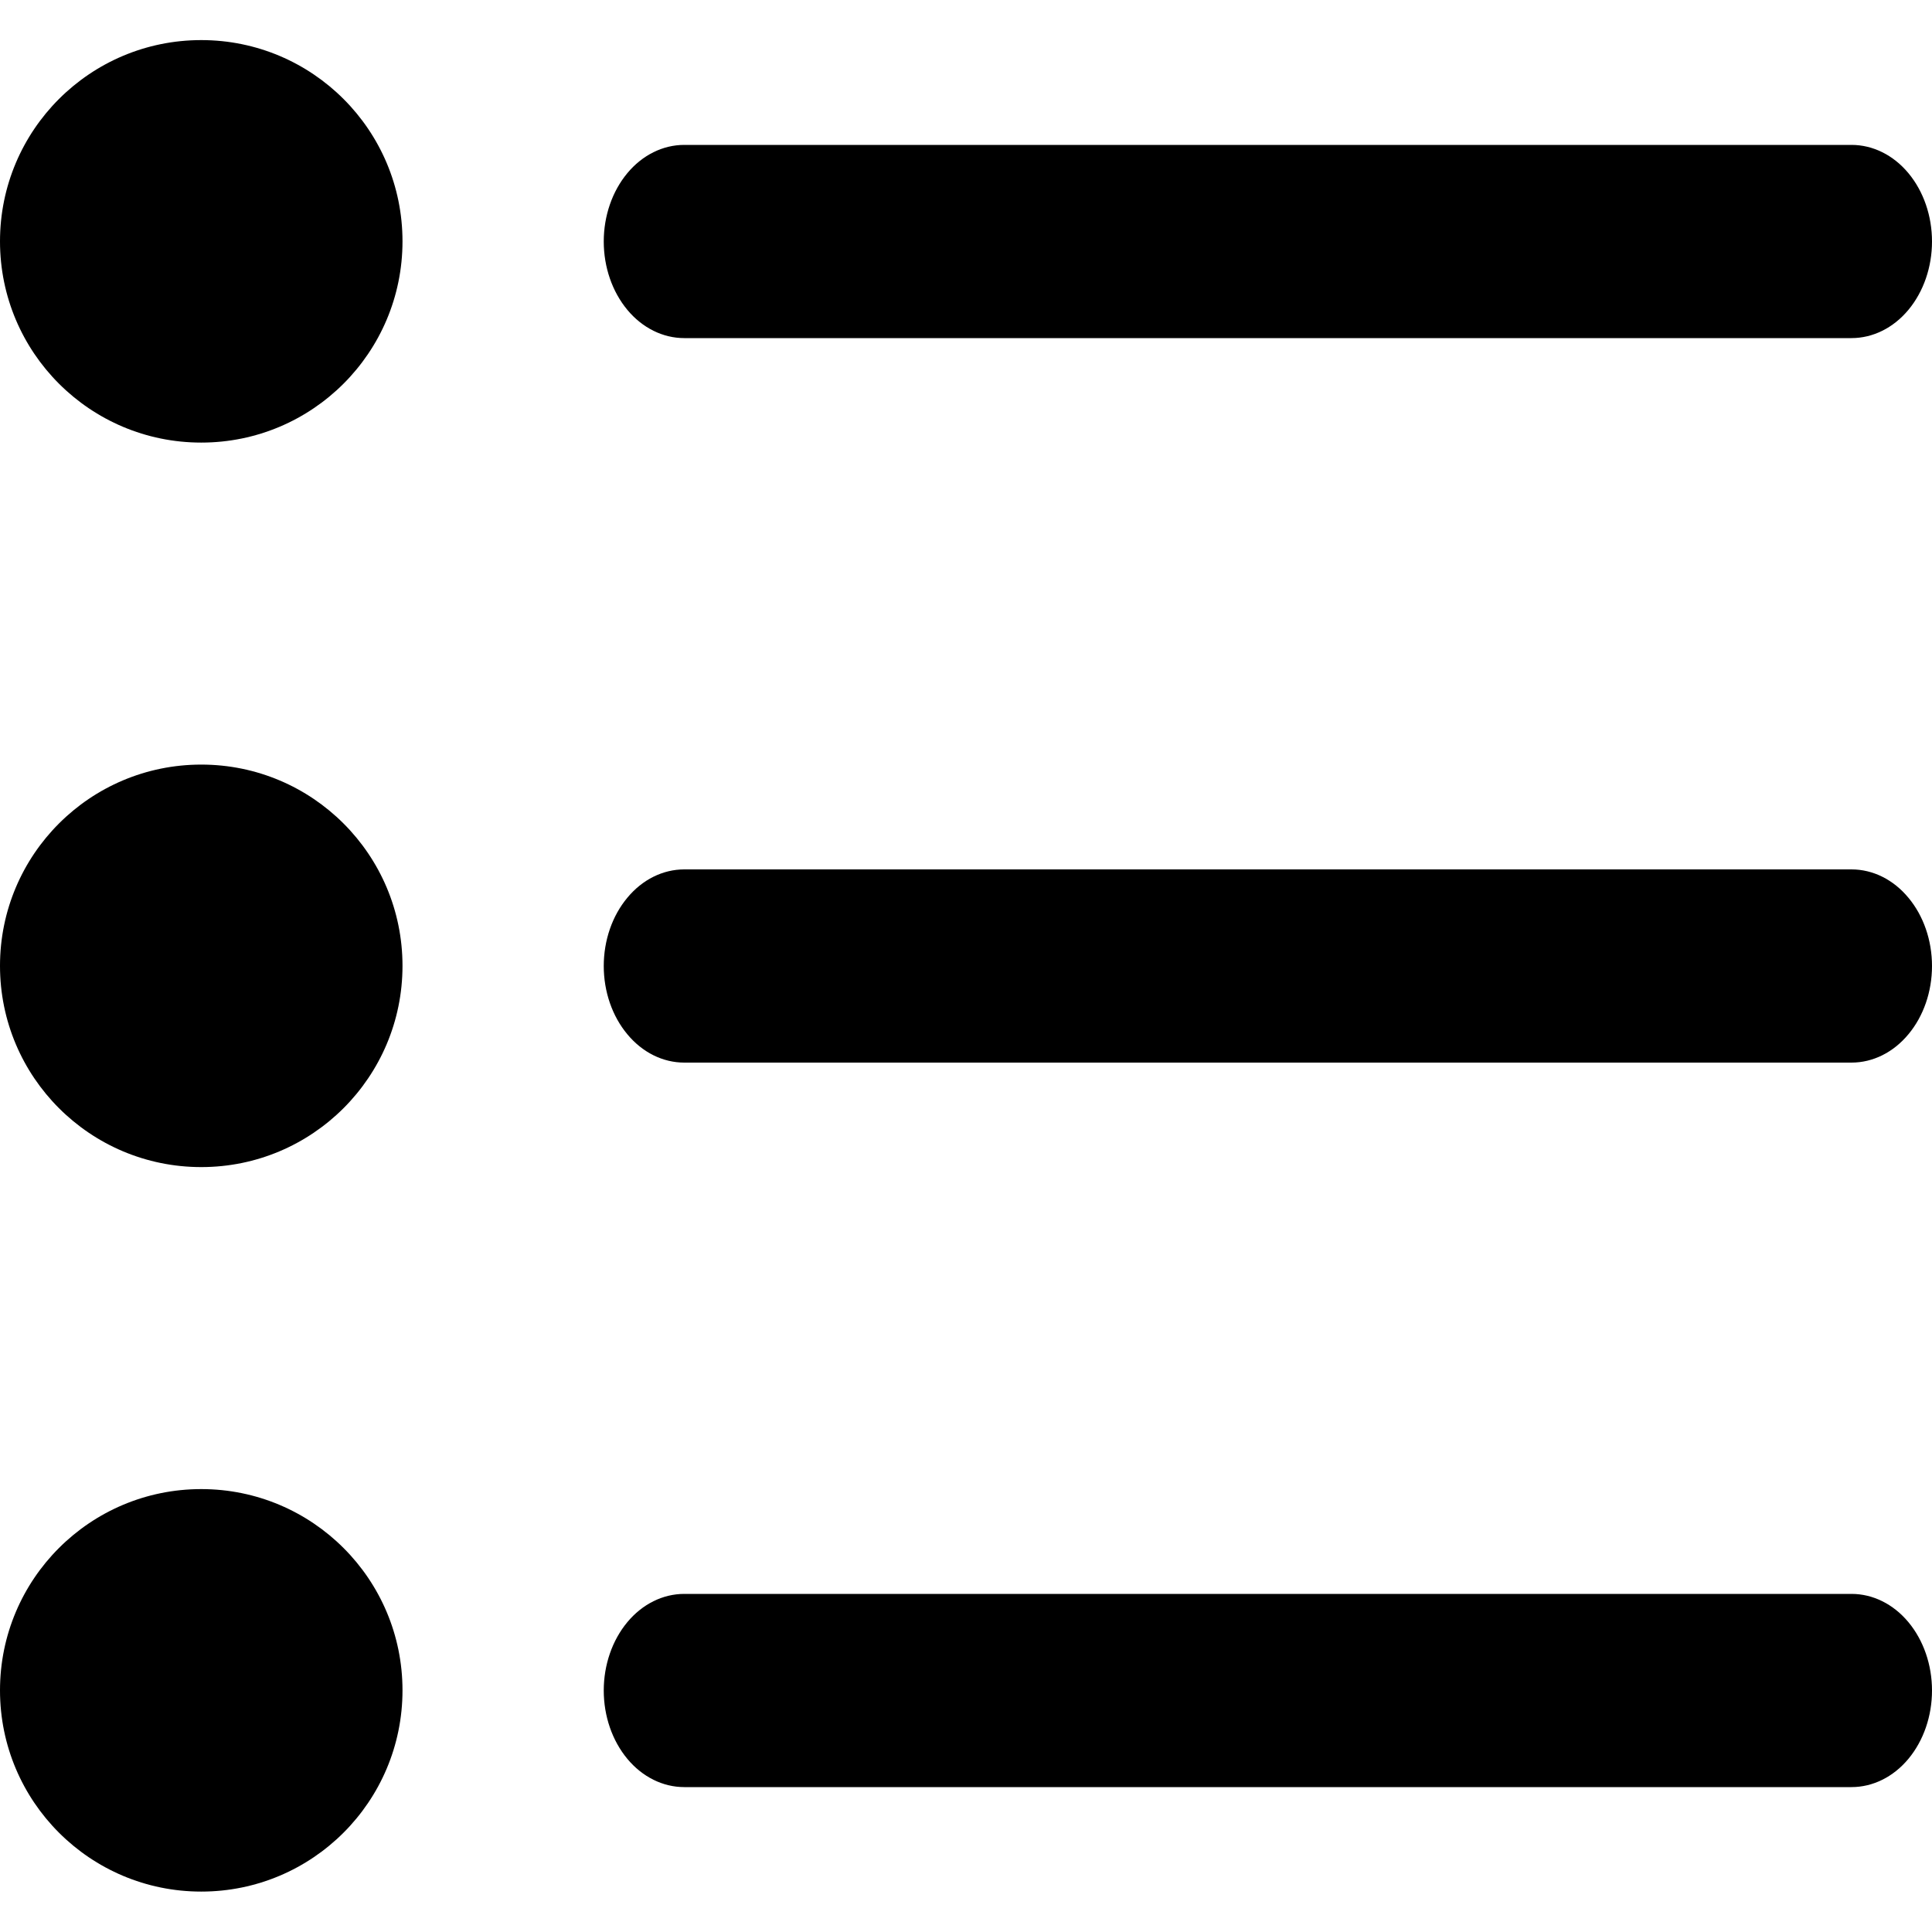 <svg width="24" height="24" viewBox="0 0 24 24" fill="none" xmlns="http://www.w3.org/2000/svg">
<path d="M2.5 5.498C3.881 5.498 5 4.379 5 2.998C5 1.617 3.881 0.498 2.5 0.498C1.119 0.498 0 1.617 0 2.998C0 4.379 1.119 5.498 2.5 5.498Z" fill="black"/>
<path d="M8.5 4.2H23C23.265 4.2 23.52 4.074 23.707 3.849C23.895 3.623 24 3.318 24 3C24 2.682 23.895 2.377 23.707 2.151C23.52 1.926 23.265 1.8 23 1.8H8.5C8.235 1.8 7.98 1.926 7.793 2.151C7.605 2.377 7.5 2.682 7.5 3C7.5 3.318 7.605 3.623 7.793 3.849C7.98 4.074 8.235 4.2 8.5 4.2Z" fill="black"/>
<path d="M2.5 14.498C3.881 14.498 5 13.379 5 11.998C5 10.617 3.881 9.498 2.5 9.498C1.119 9.498 0 10.617 0 11.998C0 13.379 1.119 14.498 2.5 14.498Z" fill="black"/>
<path d="M23 10.8H8.5C8.235 10.8 7.98 10.926 7.793 11.152C7.605 11.377 7.5 11.682 7.5 12C7.5 12.318 7.605 12.623 7.793 12.848C7.98 13.074 8.235 13.2 8.5 13.2H23C23.265 13.2 23.52 13.074 23.707 12.848C23.895 12.623 24 12.318 24 12C24 11.682 23.895 11.377 23.707 11.152C23.52 10.926 23.265 10.8 23 10.8Z" fill="black"/>
<path d="M2.5 23.498C3.881 23.498 5 22.379 5 20.998C5 19.617 3.881 18.498 2.5 18.498C1.119 18.498 0 19.617 0 20.998C0 22.379 1.119 23.498 2.5 23.498Z" fill="black"/>
<path d="M23 19.8H8.5C8.235 19.8 7.98 19.926 7.793 20.151C7.605 20.377 7.5 20.682 7.5 21C7.5 21.318 7.605 21.623 7.793 21.849C7.98 22.074 8.235 22.2 8.5 22.2H23C23.265 22.2 23.52 22.074 23.707 21.849C23.895 21.623 24 21.318 24 21C24 20.682 23.895 20.377 23.707 20.151C23.52 19.926 23.265 19.8 23 19.8Z" fill="black"/>
</svg>
